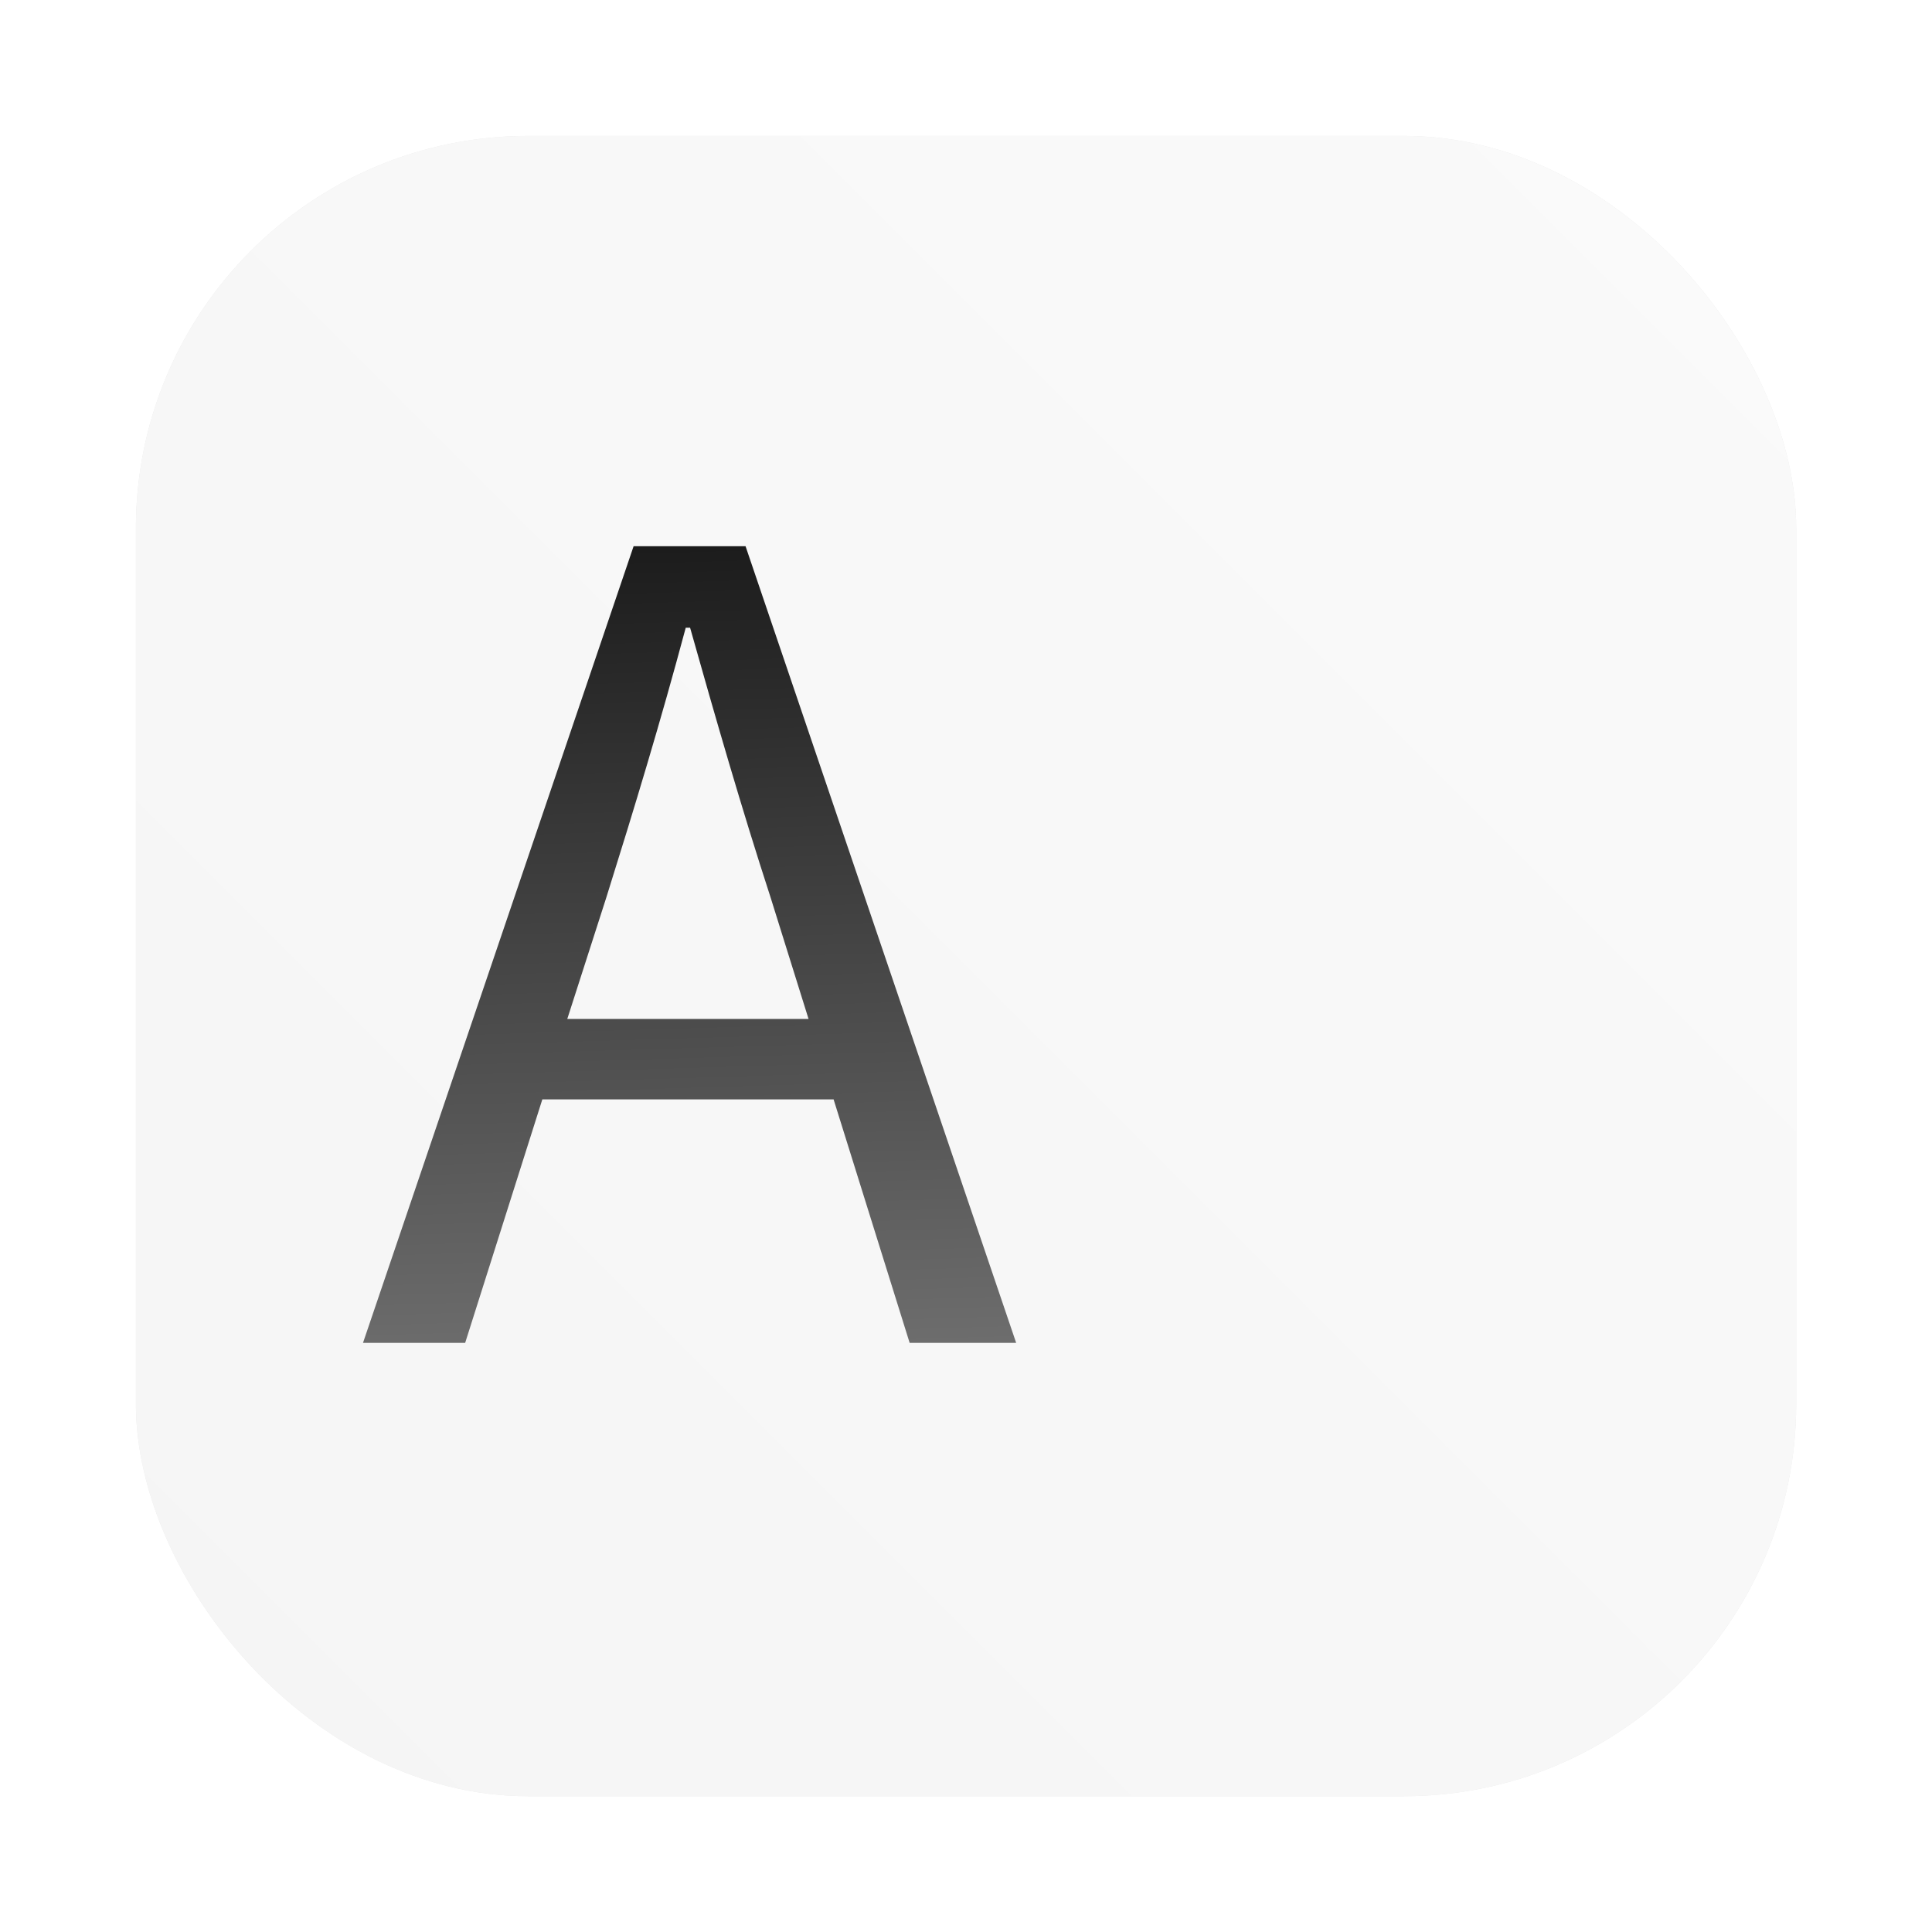 <?xml version="1.0" encoding="UTF-8" standalone="no"?>
<svg
   xmlns:dc="http://purl.org/dc/elements/1.1/"
   xmlns:cc="http://creativecommons.org/ns#"
   xmlns:rdf="http://www.w3.org/1999/02/22-rdf-syntax-ns#"
   xmlns:svg="http://www.w3.org/2000/svg"
   xmlns="http://www.w3.org/2000/svg"
   xmlns:xlink="http://www.w3.org/1999/xlink"
   xmlns:sodipodi="http://sodipodi.sourceforge.net/DTD/sodipodi-0.dtd"
   xmlns:inkscape="http://www.inkscape.org/namespaces/inkscape"
   inkscape:version="1.0 (4035a4fb49, 2020-05-01)"
   sodipodi:docname="fonts.svg"
   id="svg34"
   viewBox="0 0 16.933 16.933"
   version="1.1"
   height="64"
   width="64">
  <sodipodi:namedview
     inkscape:current-layer="svg34"
     inkscape:window-maximized="1"
     inkscape:window-y="36"
     inkscape:window-x="0"
     inkscape:cy="34.448825"
     inkscape:cx="25.396836"
     inkscape:zoom="5.9609375"
     showgrid="false"
     id="namedview36"
     inkscape:window-height="932"
     inkscape:window-width="1920"
     inkscape:pageshadow="2"
     inkscape:pageopacity="0"
     guidetolerance="10"
     gridtolerance="10"
     objecttolerance="10"
     borderopacity="1"
     bordercolor="#666666"
     pagecolor="#ffffff" />
  <defs
     id="defs14">
    <filter
       color-interpolation-filters="sRGB"
       height="1.048"
       width="1.048"
       y="-.024"
       x="-.024"
       id="filter2761">
      <feGaussianBlur
         id="feGaussianBlur2"
         stdDeviation="0.146" />
    </filter>
    <filter
       color-interpolation-filters="sRGB"
       height="1.12"
       width="1.12"
       y="-.06"
       x="-.06"
       id="filter924">
      <feGaussianBlur
         id="feGaussianBlur5"
         stdDeviation="0.208" />
    </filter>
    <linearGradient
       gradientUnits="userSpaceOnUse"
       y2="18.026"
       y1="45.883"
       x2="31.947"
       x1="32.779"
       id="c-5">
      <stop
         id="stop8"
         offset="0"
         stop-color="#707070" />
      <stop
         id="stop10"
         offset="1"
         stop-color="#1b1b1b" />
    </linearGradient>
    <linearGradient
       xlink:href="#c-5"
       gradientUnits="userSpaceOnUse"
       y2="18.026"
       y1="45.883"
       x2="31.947"
       x1="32.779"
       id="linearGradient886" />
    <linearGradient
       gradientUnits="userSpaceOnUse"
       gradientTransform="matrix(111.11,0,0,-111.11,81.336,300.34)"
       y2=".365"
       y1="-.371"
       x2="1.003"
       x1=".007"
       id="b">
      <stop
         id="stop4"
         offset="0"
         stop-color="#0a82f0" />
      <stop
         id="stop6"
         offset="1"
         stop-color="#3250e6" />
    </linearGradient>
    <linearGradient
       gradientUnits="userSpaceOnUse"
       gradientTransform="matrix(51.842,0,0,-51.842,110.89,304.34)"
       x2="1"
       id="a">
      <stop
         id="stop9"
         offset="0"
         stop-color="#ff501e" />
      <stop
         id="stop11"
         offset="1"
         stop-color="#ff3c28" />
    </linearGradient>
    <filter
       color-interpolation-filters="sRGB"
       height="1.048"
       width="1.048"
       y="-.024"
       x="-.024"
       id="filter2761-367535">
      <feGaussianBlur
         id="feGaussianBlur14"
         stdDeviation="0.146" />
    </filter>
    <filter
       color-interpolation-filters="sRGB"
       height="1.115"
       width="1.125"
       y="-.057"
       x="-.063"
       id="b-6">
      <feGaussianBlur
         id="feGaussianBlur4"
         stdDeviation="1.102" />
    </filter>
    <filter
       color-interpolation-filters="sRGB"
       height="1.048"
       width="1.048"
       y="-.024"
       x="-.024"
       id="filter2761-3">
      <feGaussianBlur
         id="feGaussianBlur7"
         stdDeviation="0.146" />
    </filter>
    <filter
       color-interpolation-filters="sRGB"
       height="1.048"
       width="1.048"
       y="-.024"
       x="-.024"
       id="filter2761-7">
      <feGaussianBlur
         id="feGaussianBlur2-6"
         stdDeviation="0.146" />
    </filter>
    <filter
       color-interpolation-filters="sRGB"
       height="1.048"
       width="1.048"
       y="-.024"
       x="-.024"
       id="filter2761-36753">
      <feGaussianBlur
         id="feGaussianBlur4-3"
         stdDeviation="0.146" />
    </filter>
    <filter
       color-interpolation-filters="sRGB"
       height="1.048"
       width="1.048"
       y="-.024"
       x="-.024"
       id="filter2761-3675">
      <feGaussianBlur
         id="feGaussianBlur2-56"
         stdDeviation="0.146" />
    </filter>
    <linearGradient
       gradientUnits="userSpaceOnUse"
       gradientTransform="translate(1.847,-2.175)"
       y2="32.176"
       y1="32.176"
       x2="-.932"
       x1="-9.3"
       id="linearGradient1195">
      <stop
         id="stop5"
         offset="0"
         stop-color="#1478e6" />
      <stop
         id="stop7"
         offset="1"
         stop-color="#3c50e6" />
    </linearGradient>
    <filter
       color-interpolation-filters="sRGB"
       height="1.048"
       width="1.048"
       y="-.024"
       x="-.024"
       id="filter2761-367">
      <feGaussianBlur
         id="feGaussianBlur2-5"
         stdDeviation="0.146" />
    </filter>
    <filter
       color-interpolation-filters="sRGB"
       height="1.12"
       width="1.12"
       y="-.06"
       x="-.06"
       id="filter924-2">
      <feGaussianBlur
         id="feGaussianBlur5-9"
         stdDeviation="0.208" />
    </filter>
    <filter
       color-interpolation-filters="sRGB"
       height="1.121"
       width="1.119"
       y="-.06"
       x="-.06"
       id="filter852">
      <feGaussianBlur
         id="feGaussianBlur8"
         stdDeviation="0.235" />
    </filter>
    <filter
       color-interpolation-filters="sRGB"
       height="1.048"
       width="1.048"
       y="-.024"
       x="-.024"
       id="filter2761-36">
      <feGaussianBlur
         id="feGaussianBlur2-7"
         stdDeviation="0.146" />
    </filter>
    <linearGradient
       gradientUnits="userSpaceOnUse"
       gradientTransform="translate(58.82,-4.949)"
       y2="16.321"
       y1="16.321"
       x2="-16.238"
       x1="-22.655"
       id="linearGradient1174">
      <stop
         id="stop5-3"
         offset="0"
         stop-color="#0a82f0" />
      <stop
         id="stop7-5"
         offset="1"
         stop-color="#3250e6" />
    </linearGradient>
    <filter
       inkscape:collect="always"
       style="color-interpolation-filters:sRGB"
       id="filter1052"
       x="-0.048"
       width="1.096"
       y="-0.048"
       height="1.096">
      <feGaussianBlur
         inkscape:collect="always"
         stdDeviation="0.291"
         id="feGaussianBlur1054" />
    </filter>
    <linearGradient
       inkscape:collect="always"
       xlink:href="#linearGradient1038"
       id="linearGradient1040"
       x1="37.041"
       y1="15.875"
       x2="51.593"
       y2="1.323"
       gradientUnits="userSpaceOnUse"
       gradientTransform="translate(-35.85,-0.132)" />
    <linearGradient
       inkscape:collect="always"
       id="linearGradient1038">
      <stop
         style="stop-color:#f5f5f5;stop-opacity:1"
         offset="0"
         id="stop1034" />
      <stop
         style="stop-color:#fafafa;stop-opacity:1"
         offset="1"
         id="stop1036" />
    </linearGradient>
    <filter
       id="filter2761-3-6"
       x="-.024"
       y="-.024"
       width="1.048"
       height="1.048"
       color-interpolation-filters="sRGB">
      <feGaussianBlur
         stdDeviation="0.146"
         id="feGaussianBlur895" />
    </filter>
  </defs>
  <rect
     ry="3.44"
     y="1.191"
     x="1.191"
     height="14.552"
     width="14.552"
     id="rect1042"
     style="opacity:0.3;fill:#000000;fill-opacity:1;stroke-width:0.529;stroke-linecap:round;filter:url(#filter1052)" />
  <rect
     style="fill:url(#linearGradient1040);fill-opacity:1;stroke-width:0.529;stroke-linecap:round"
     id="rect1032"
     width="14.552"
     height="14.552"
     x="1.191"
     y="1.191"
     ry="3.44" />
  <g
     id="g32"
     aria-label="Aa"
     fill="url(#linearGradient886)"
     transform="matrix(.265 0 0 .265 .001 -.14)">
    <path
       id="path28"
       d="m18.758 34.229 1.294-4.026c0.935-2.983 1.797-5.823 2.624-8.914h0.144c0.863 3.055 1.689 5.931 2.66 8.914l1.258 4.026zm11.323 10.712h3.523l-8.95-26.348h-3.702l-8.95 26.348h3.379l2.552-8.052h9.633z" />
    <path
       id="path30"
       d="m42.439 45.407c2.408 0 4.601-1.258 6.47-2.804h0.108l0.288 2.336h2.696v-12.006c0-4.817-2.013-8.016-6.758-8.016-3.127 0-5.895 1.402-7.692 2.552l1.294 2.264c1.546-1.042 3.595-2.085 5.859-2.085 3.199 0 4.026 2.408 4.026 4.925-8.303 0.935-12.006 3.055-12.006 7.297 0 3.523 2.444 5.535 5.715 5.535zm0.935-2.624c-1.941 0-3.451-0.899-3.451-3.127 0-2.516 2.229-4.134 8.806-4.925v5.464c-1.905 1.689-3.451 2.588-5.356 2.588z" />
  </g>
</svg>
